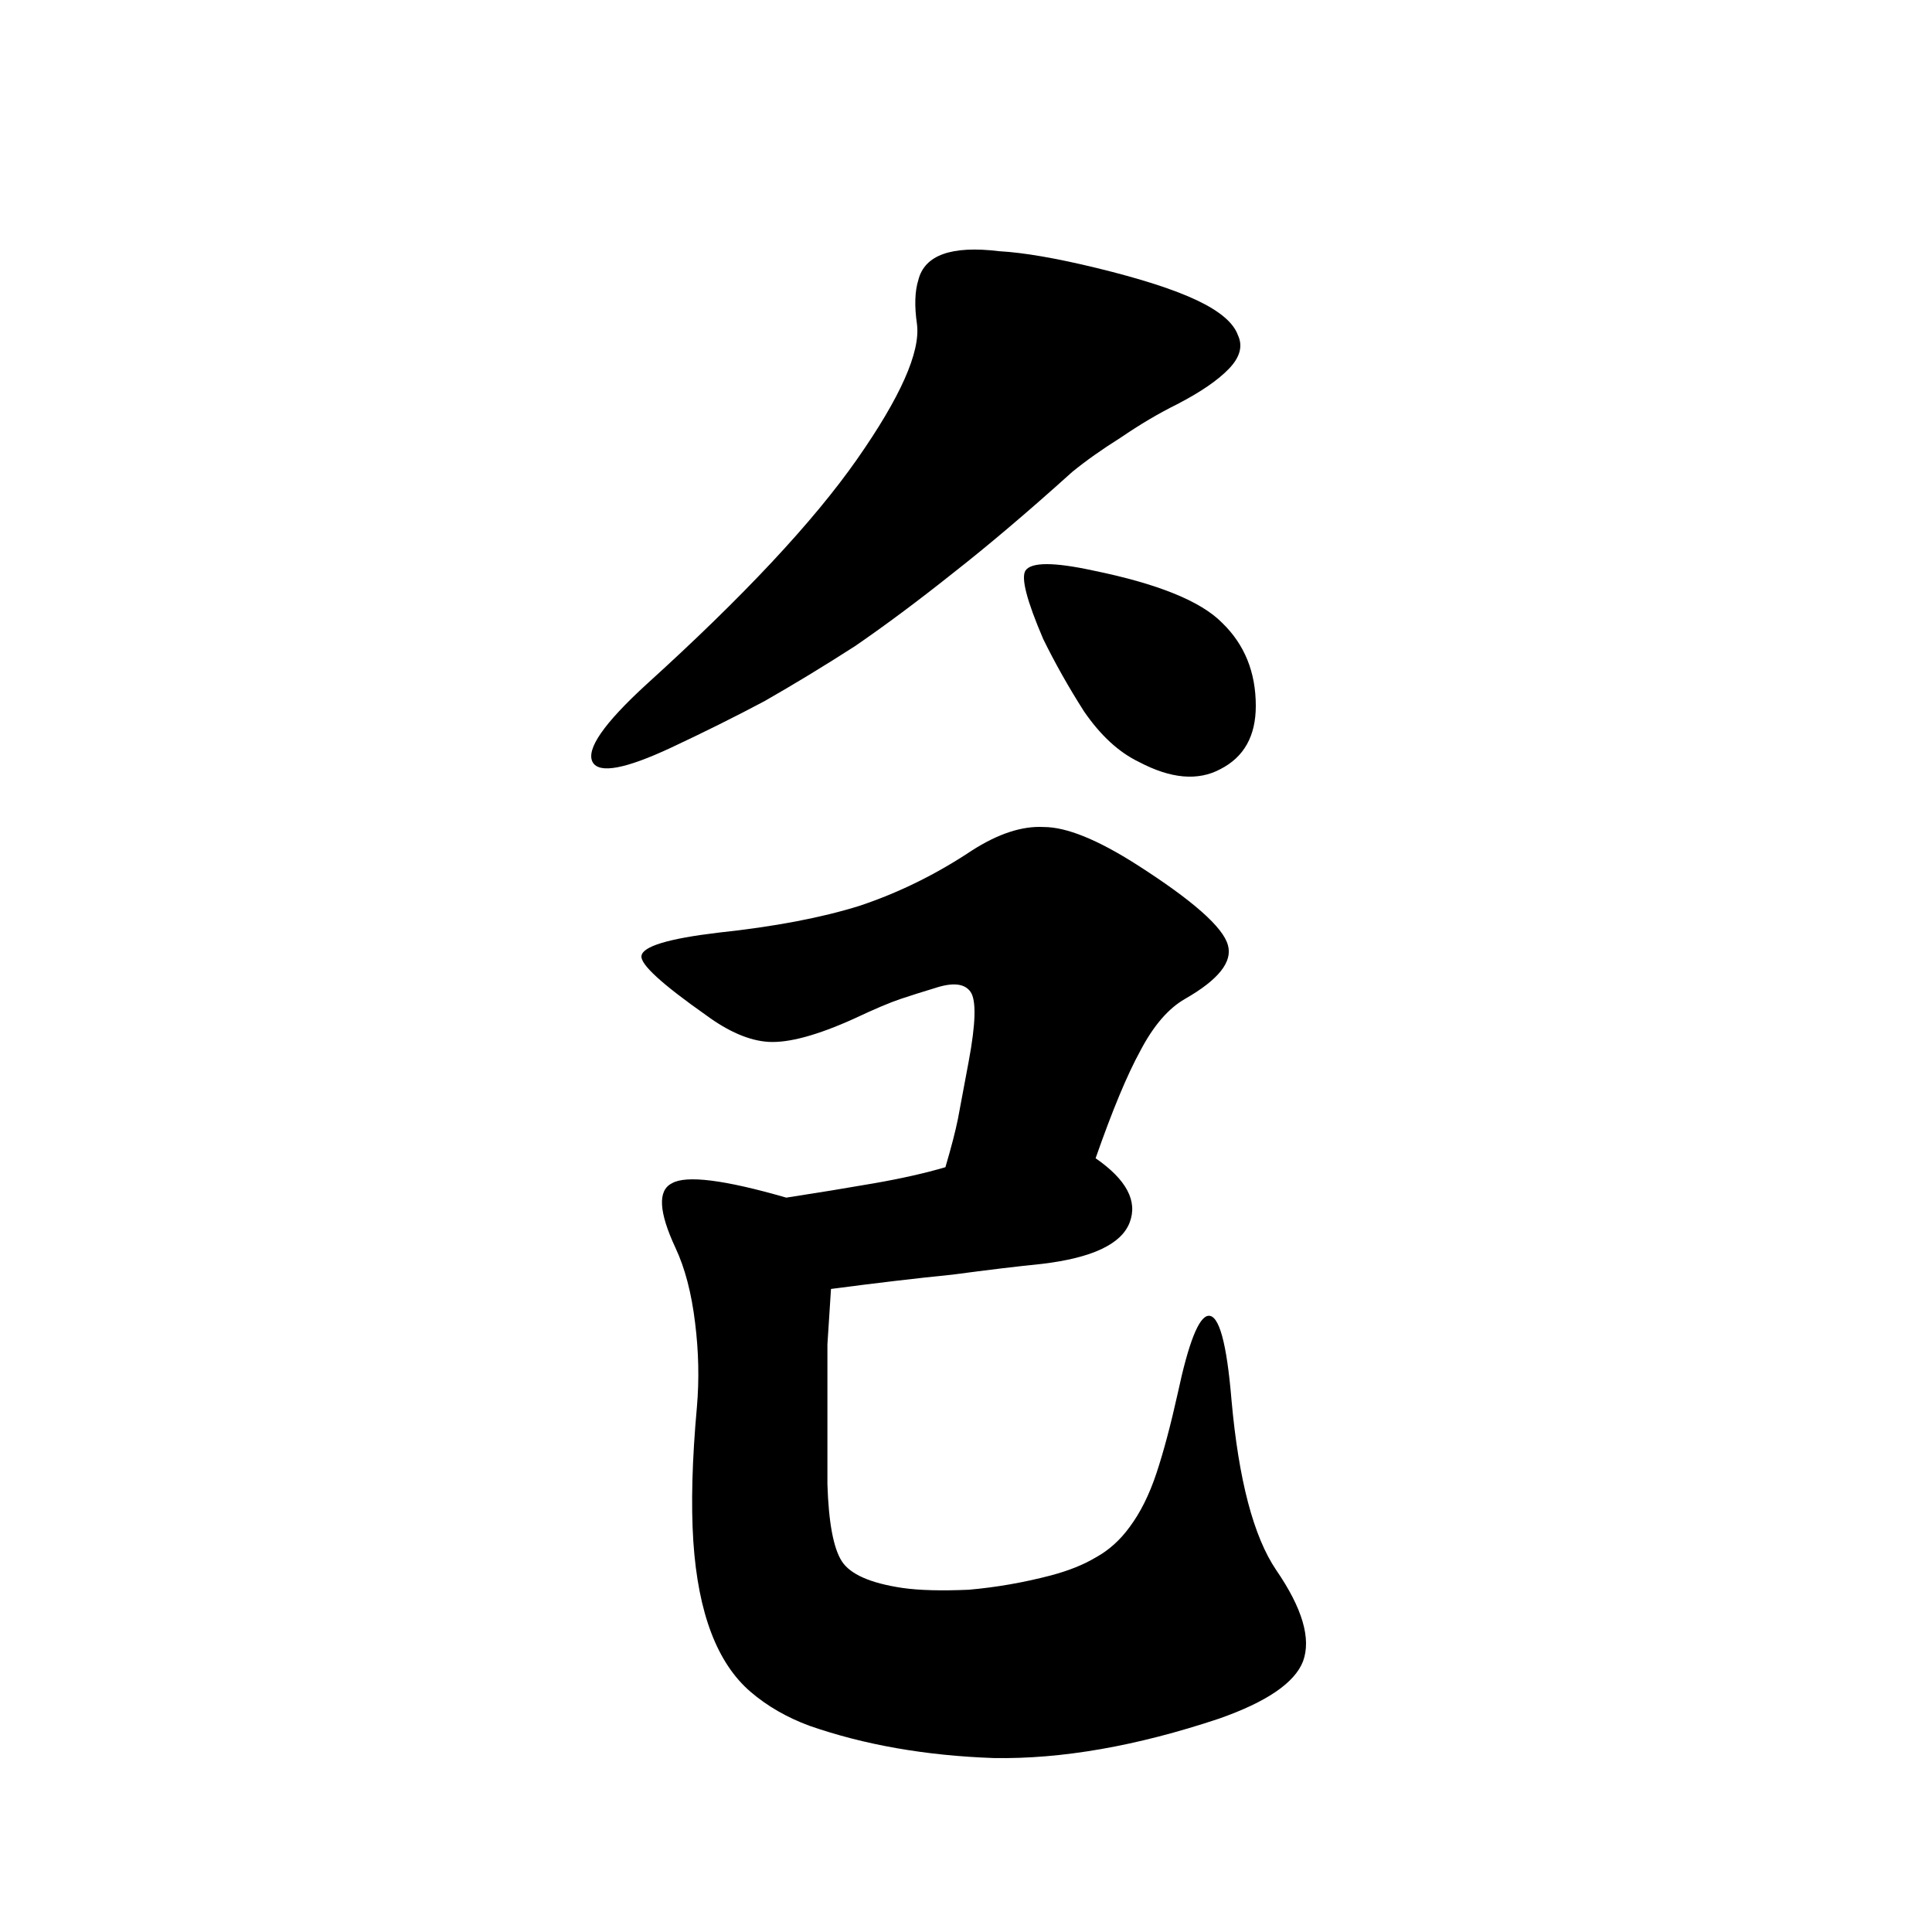 <svg width="500" height="500" viewBox="0 0 500 500" fill="none" xmlns="http://www.w3.org/2000/svg">
<path d="M337.218 429.959C339.378 424.09 337.064 416.213 330.277 406.327C324.416 397.678 320.56 383.005 318.709 362.308C317.476 347.48 315.47 340.221 312.694 340.53C310.226 340.838 307.604 347.48 304.828 360.454C302.977 368.795 301.126 375.745 299.275 381.306C297.424 386.866 295.111 391.5 292.335 395.207C289.867 398.605 286.936 401.23 283.543 403.084C280.458 404.937 276.602 406.482 271.975 407.717C264.88 409.571 257.785 410.807 250.69 411.424C243.595 411.733 237.888 411.579 233.569 410.961C225.24 409.725 219.996 407.409 217.837 404.011C215.677 400.613 214.443 393.971 214.135 384.086V374.819V361.844V347.943C214.443 343.001 214.752 338.213 215.06 333.579C226.783 332.035 237.271 330.799 246.525 329.872C255.78 328.637 263.492 327.71 269.661 327.092C282.617 325.547 290.175 321.995 292.335 316.435C294.494 310.874 291.563 305.314 283.543 299.753C287.862 287.397 291.718 278.13 295.111 271.952C298.504 265.464 302.36 260.985 306.679 258.514C315.316 253.571 319.018 248.938 317.784 244.613C316.55 239.979 308.684 233.029 294.185 223.762C284.006 217.274 275.985 214.031 270.124 214.031C264.571 213.722 258.402 215.73 251.615 220.055C242.361 226.233 232.644 231.021 222.464 234.419C212.593 237.508 200.408 239.825 185.909 241.369C172.953 242.914 166.321 244.922 166.012 247.393C165.704 249.556 171.256 254.653 182.67 262.684C188.531 267.009 193.93 269.326 198.865 269.635C204.109 269.944 211.513 267.936 221.076 263.611C226.32 261.14 230.33 259.441 233.106 258.514C235.883 257.587 238.813 256.66 241.898 255.734C246.525 254.189 249.61 254.498 251.153 256.66C252.695 258.823 252.541 264.847 250.69 274.732C249.456 281.219 248.53 286.161 247.913 289.559C247.297 292.648 246.217 296.819 244.674 302.07C239.43 303.615 233.261 305.005 226.166 306.241C219.071 307.476 211.513 308.712 203.492 309.947C187.452 305.314 177.58 304.078 173.878 306.241C170.177 308.094 170.485 313.654 174.804 322.922C177.272 328.173 178.968 334.66 179.894 342.383C180.819 349.797 180.973 357.056 180.356 364.161C179.123 377.753 178.814 389.337 179.431 398.914C180.048 408.181 181.59 416.058 184.058 422.545C186.526 429.032 189.919 434.129 194.238 437.836C198.557 441.543 203.647 444.478 209.508 446.64C223.698 451.583 239.585 454.363 257.168 454.981C274.751 455.29 294.185 451.892 315.47 444.787C327.81 440.462 335.059 435.519 337.218 429.959Z" fill="black"/>
<path fill-rule="evenodd" clip-rule="evenodd" d="M290.02 113.265C295.026 109.845 299.895 106.965 304.63 104.625C310.714 101.476 315.19 98.409 318.057 95.423C320.924 92.437 321.695 89.543 320.369 86.74C319.231 83.542 315.706 80.54 309.793 77.732C303.881 74.924 295.188 72.124 283.713 69.332C273.318 66.81 264.945 65.37 258.594 65.011C252.431 64.257 247.605 64.502 244.117 65.743C240.629 66.985 238.479 69.225 237.666 72.462C236.75 75.408 236.632 79.216 237.312 83.886C238.239 91.089 233.06 102.759 221.774 118.894C210.488 135.03 192.34 154.428 167.329 177.088C156.215 187.268 151.57 193.998 153.393 197.279C155.112 200.269 161.869 199.01 173.663 193.501C182.364 189.421 190.431 185.402 197.865 181.446C205.486 177.095 213.294 172.35 221.29 167.211C229.182 161.781 237.594 155.511 246.525 148.401C255.748 141.187 266.061 132.439 277.465 122.156C281.017 119.254 285.202 116.29 290.02 113.265ZM325 182.693C325 190.483 321.944 195.936 315.832 199.052C310.025 202.168 302.996 201.545 294.745 197.183C289.55 194.69 284.813 190.327 280.535 184.095C276.562 177.862 273.047 171.63 269.991 165.398C265.713 155.426 264.185 149.506 265.407 147.636C266.935 145.455 272.742 145.455 282.827 147.636C299.635 151.064 310.789 155.582 316.29 161.191C322.097 166.8 325 173.967 325 182.693Z" fill="black"/>
</svg>
